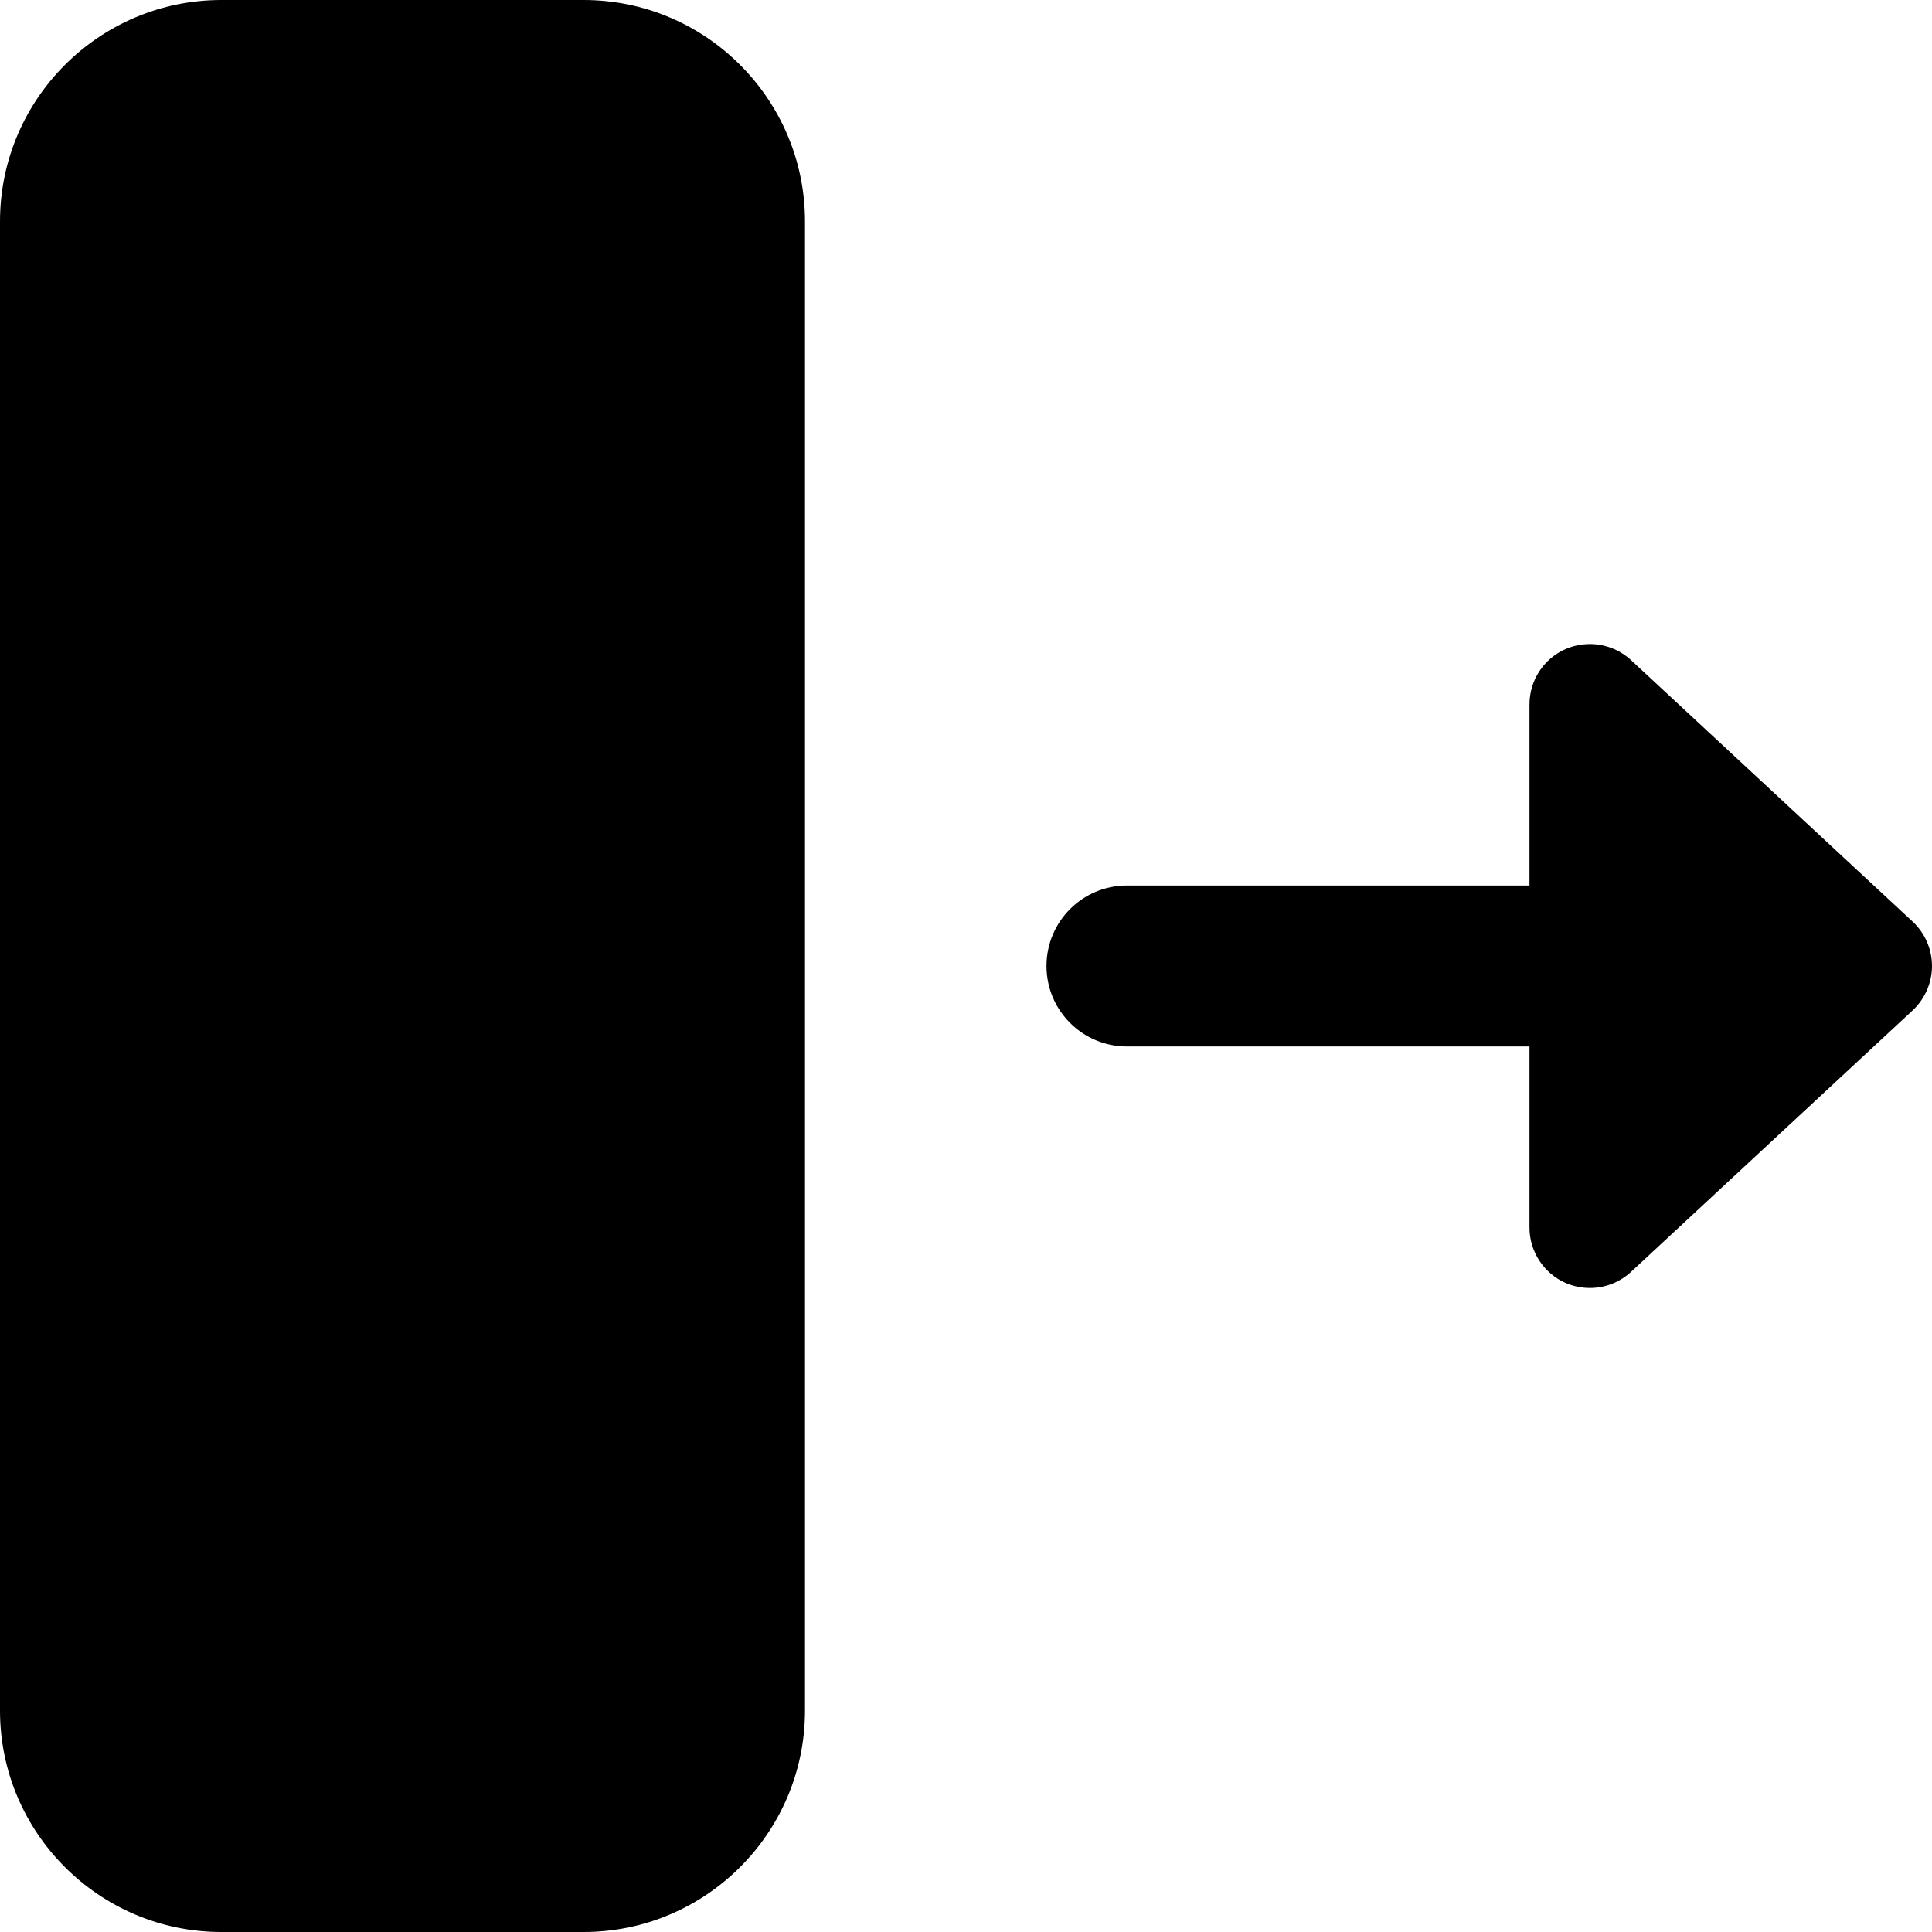 <svg height="512pt" viewBox="0 0 512 512" width="512pt" xmlns="http://www.w3.org/2000/svg"><path d="m154.668 0h-96c-32.363 0-58.668 26.305-58.668 58.668v394.664c0 32.363 26.305 58.668 58.668 58.668h96c32.363 0 58.664-26.305 58.664-58.668v-394.664c0-32.363-26.301-58.668-58.664-58.668zm0 0"/><path d="m506.902 244.266-74.668-69.332c-4.672-4.332-11.457-5.441-17.301-2.945-5.824 2.539-9.602 8.301-9.602 14.68v48h-106.664c-11.797 0-21.336 9.555-21.336 21.332s9.539 21.332 21.336 21.332h106.664v48c0 6.359 3.777 12.117 9.602 14.68 2.07.875 4.223 1.32 6.398 1.32 3.969 0 7.875-1.469 10.902-4.266l74.668-69.332c3.242-3.051 5.098-7.297 5.098-11.734s-1.855-8.703-5.098-11.734zm0 0"/></svg>